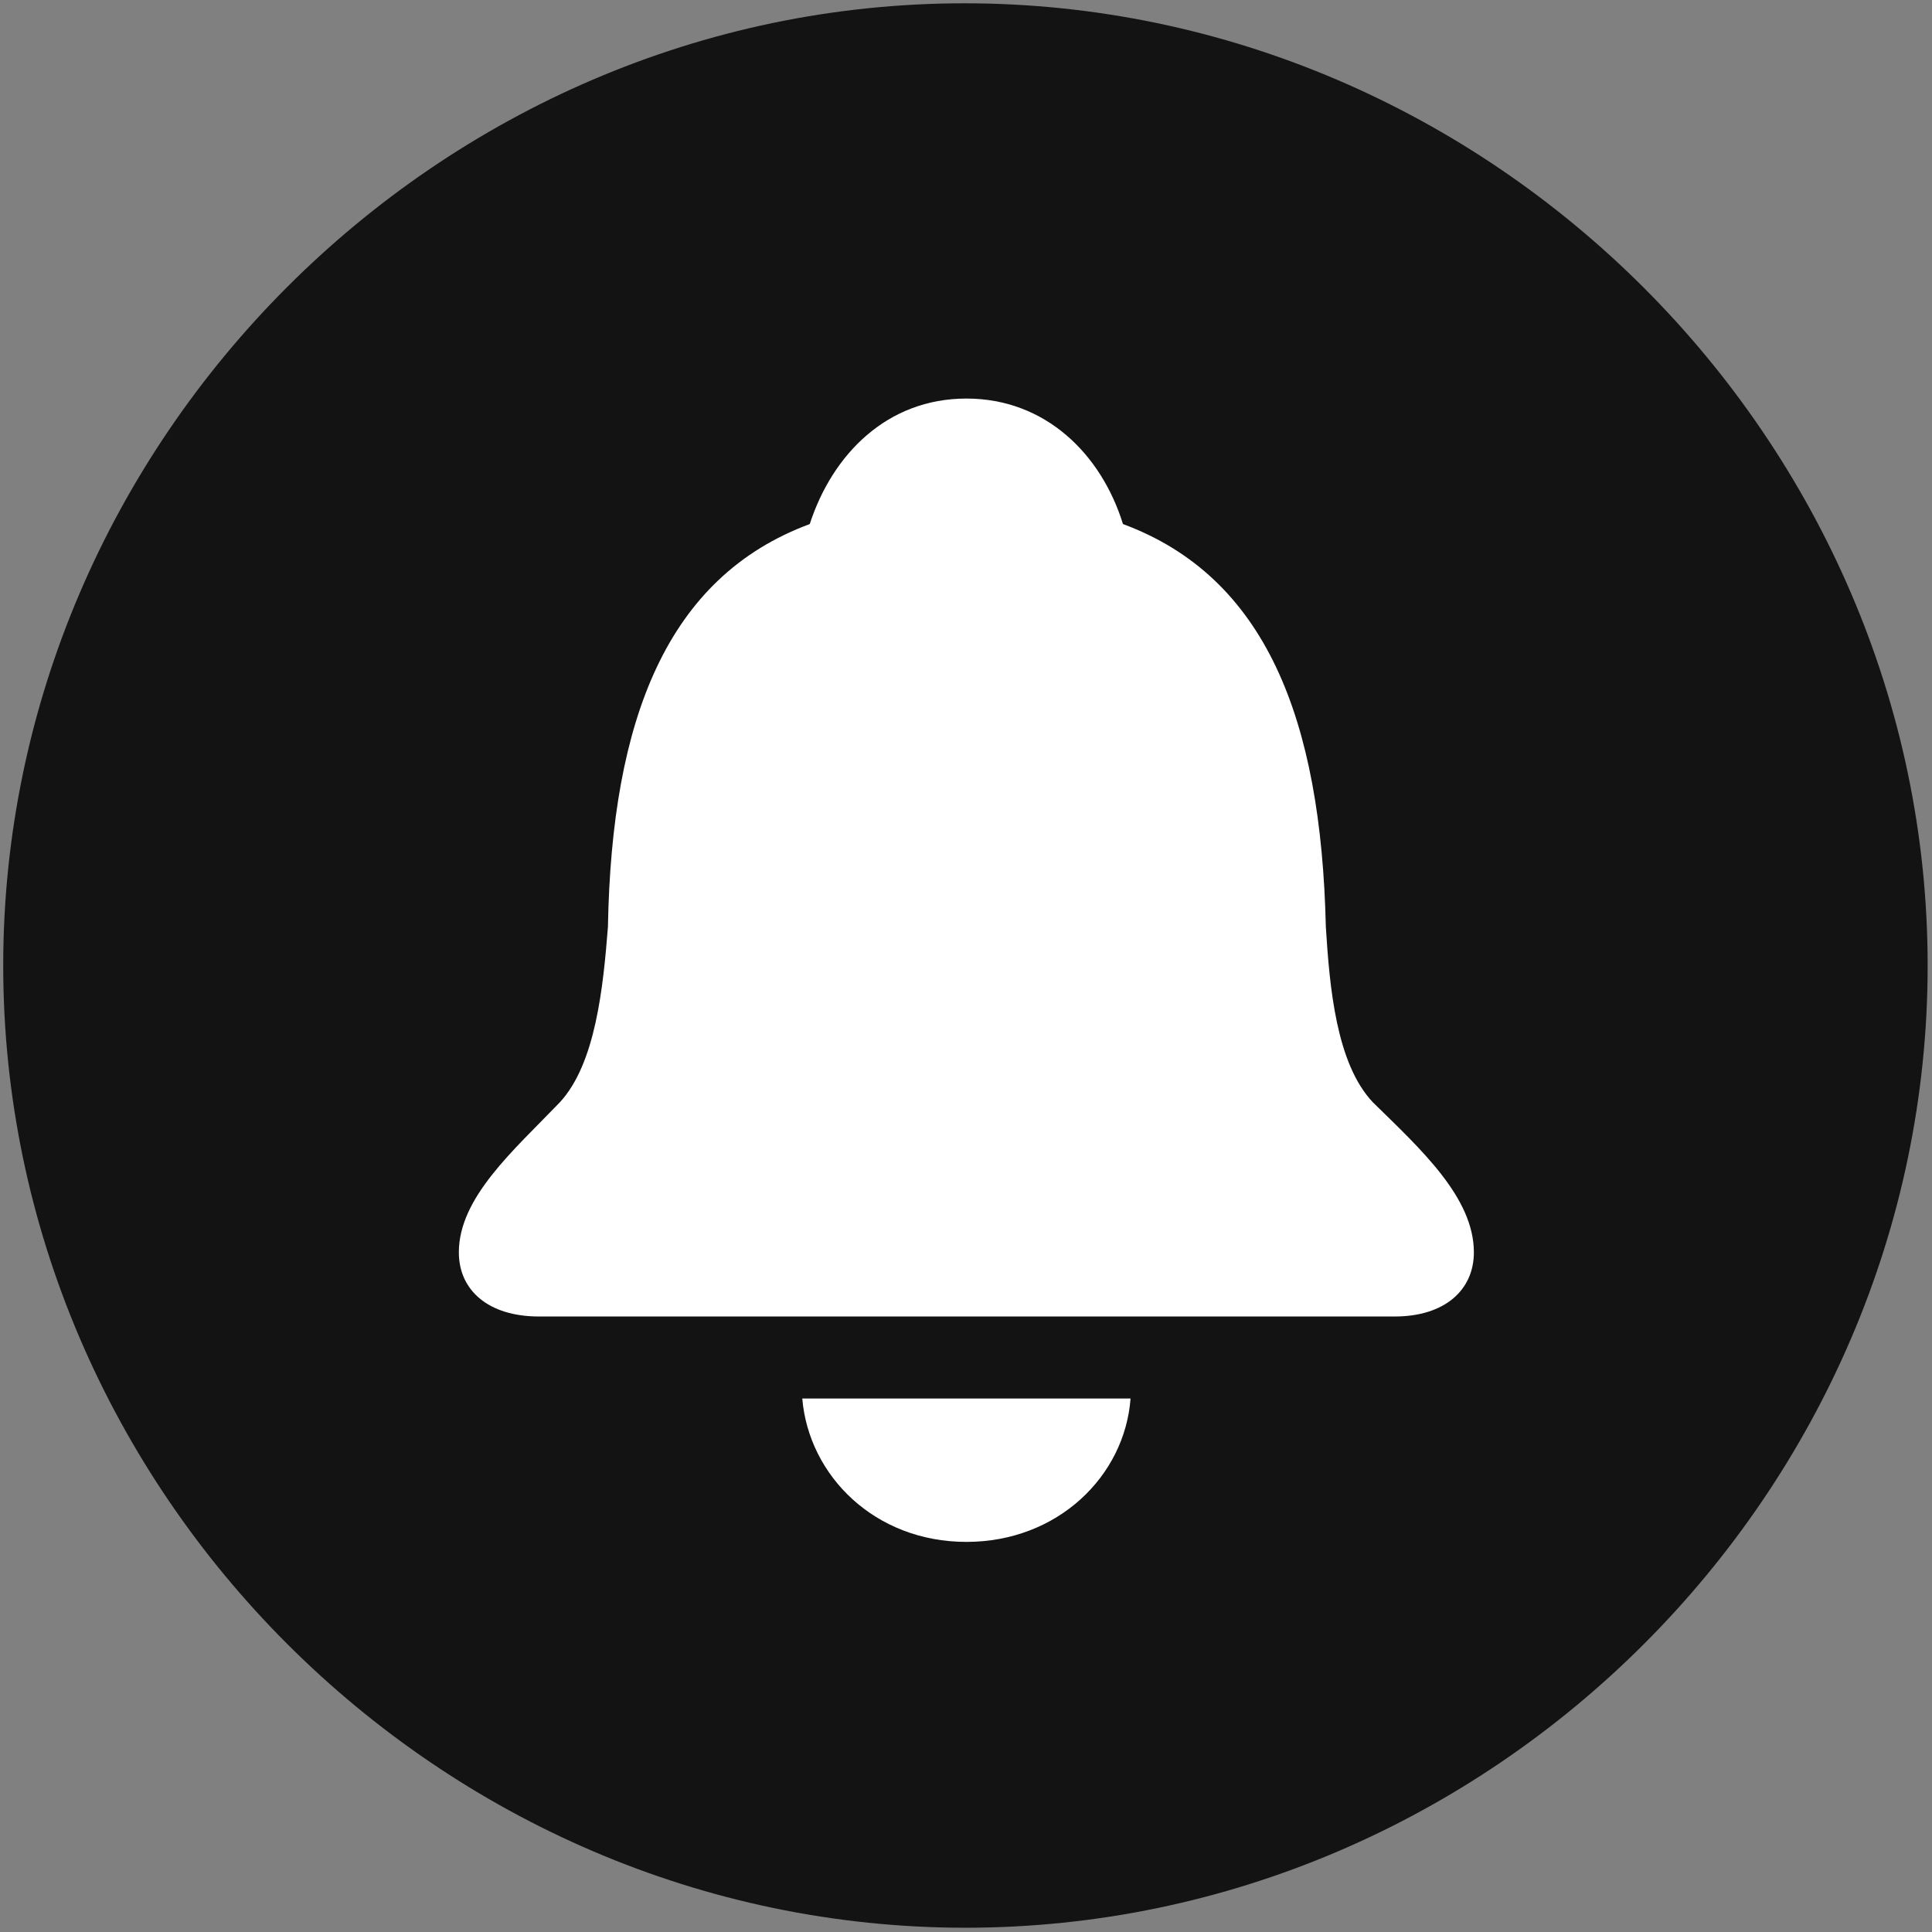 <svg width="24" height="24" viewBox="0 0 24 24" fill="none" xmlns="http://www.w3.org/2000/svg">
<rect x="0" y="0" width="24" height="24" fill="#808080" stroke="none"/>
<g clip-path="url(#clip0_2207_8363)">
<path d="M11.993 23.947C18.532 23.947 23.946 18.533 23.946 11.994C23.946 5.467 18.52 0.041 11.981 0.041C5.454 0.041 0.04 5.467 0.04 11.994C0.04 18.533 5.466 23.947 11.993 23.947Z" fill="black" fill-opacity="0.85"/>
<path d="M6.696 16.354C6.063 16.354 5.7 16.026 5.7 15.557C5.7 14.877 6.38 14.291 6.954 13.694C7.399 13.213 7.493 12.264 7.552 11.514C7.598 8.924 8.29 7.166 10.059 6.51C10.341 5.643 11.02 4.951 12.005 4.951C12.989 4.951 13.681 5.643 13.95 6.51C15.72 7.166 16.411 8.924 16.47 11.514C16.517 12.264 16.599 13.213 17.055 13.694C17.653 14.279 18.309 14.877 18.309 15.557C18.309 16.026 17.946 16.354 17.325 16.354H6.696ZM12.005 19.154C10.868 19.154 10.048 18.334 9.966 17.373H14.044C13.973 18.334 13.142 19.154 12.005 19.154Z" fill="white"/>
</g>
<defs>
<clipPath id="clip0_2207_8363">
<rect width="23.906" height="23.918" fill="white" transform="translate(0.04 0.029)"/>
</clipPath>
</defs>
</svg>
